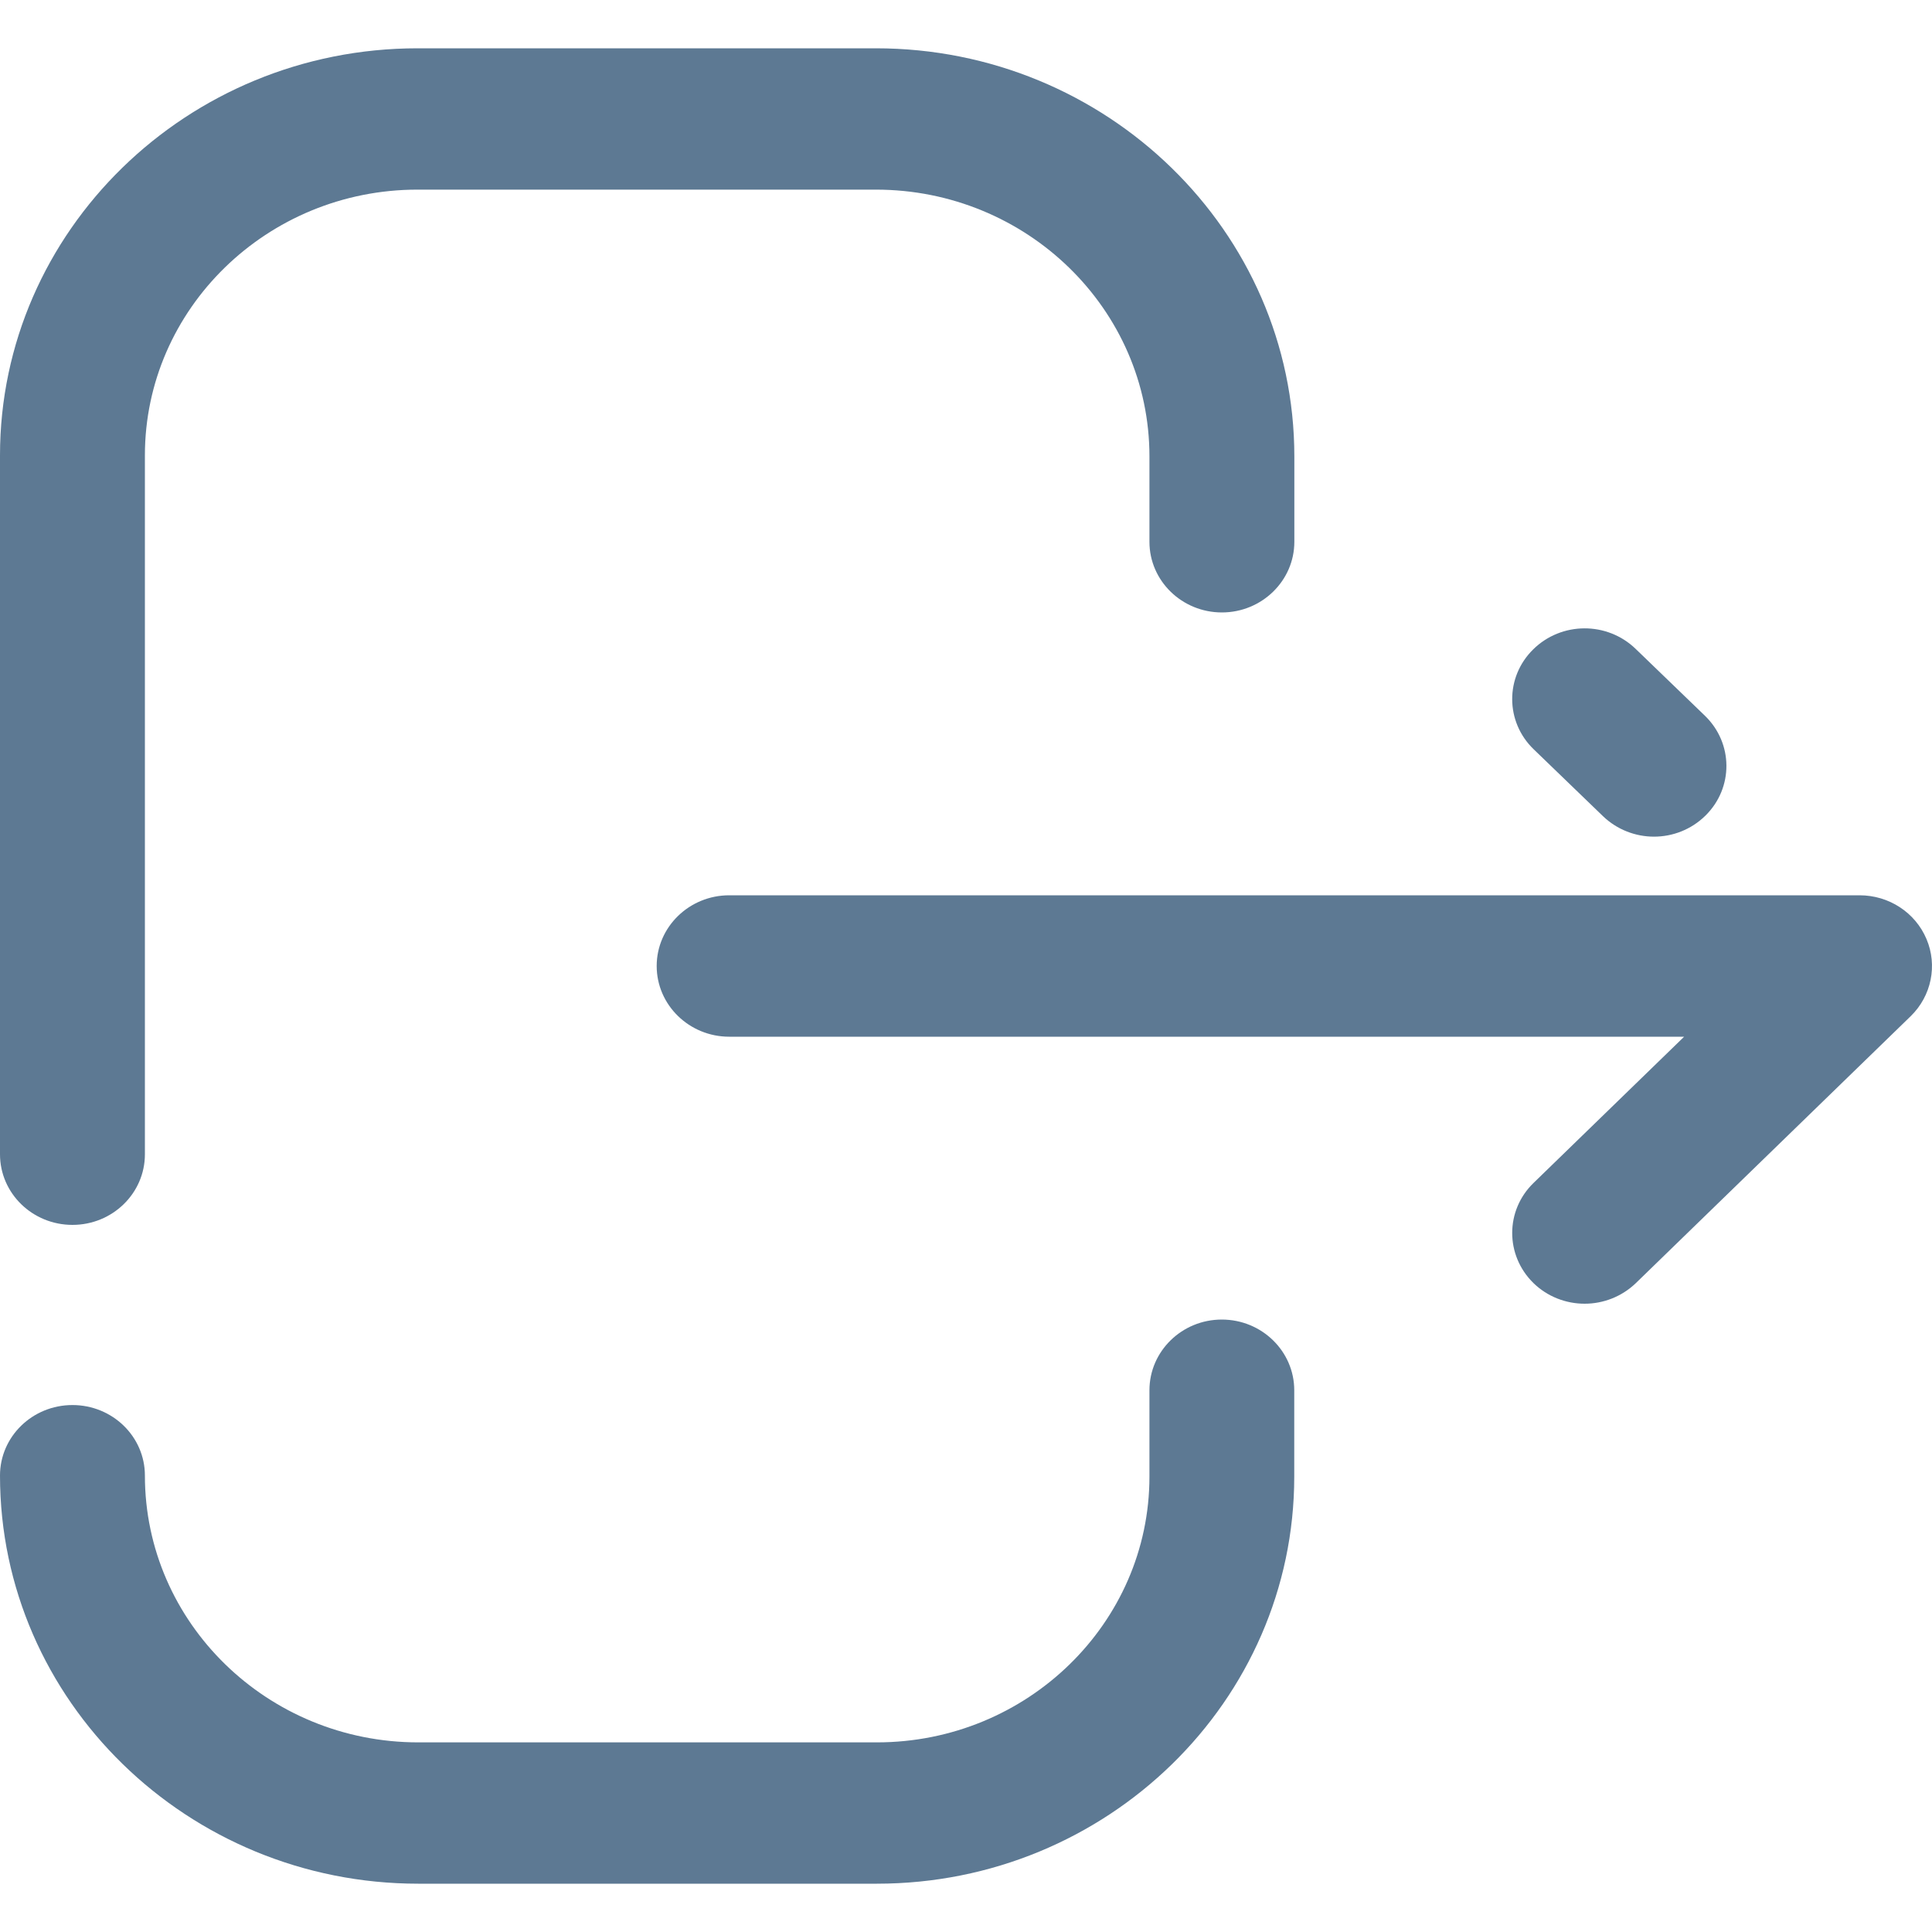 <svg width="20" height="20" viewBox="0 0 20 20" fill="none" xmlns="http://www.w3.org/2000/svg">
<path fill-rule="evenodd" clip-rule="evenodd" d="M1.5 11.949C1.5 12.353 1.164 12.68 0.75 12.68C0.336 12.68 0 12.353 0 11.949V4.714C0 2.391 1.938 0.5 4.322 0.5H9.067C11.456 0.5 13.399 2.395 13.399 4.725V5.609C13.399 6.012 13.062 6.34 12.649 6.34C12.235 6.34 11.899 6.012 11.899 5.609V4.725C11.899 3.201 10.629 1.963 9.067 1.963H4.322C2.765 1.963 1.5 3.198 1.5 4.714V11.949ZM11.899 14.392C11.899 13.988 12.235 13.66 12.648 13.66C13.062 13.66 13.398 13.988 13.398 14.392V15.286C13.398 17.609 11.46 19.5 9.077 19.5H4.33C1.943 19.5 0 17.605 0 15.275C0 14.871 0.336 14.545 0.75 14.545C1.164 14.545 1.5 14.871 1.5 15.275C1.5 16.799 2.77 18.037 4.33 18.037H9.077C10.633 18.037 11.899 16.803 11.899 15.286V14.392ZM19.943 9.721C19.827 9.446 19.554 9.268 19.25 9.268H7.549C7.135 9.268 6.798 9.596 6.798 10C6.798 10.404 7.135 10.732 7.549 10.732H17.434L15.875 12.246C15.581 12.531 15.581 12.994 15.873 13.281C16.019 13.424 16.212 13.496 16.404 13.496C16.596 13.496 16.787 13.424 16.934 13.283L19.78 10.519C19.994 10.31 20.059 9.994 19.943 9.721ZM17.122 8.661C16.931 8.661 16.74 8.589 16.594 8.449L15.876 7.756C15.582 7.472 15.58 7.009 15.871 6.723C16.163 6.434 16.637 6.432 16.932 6.717L17.649 7.409C17.944 7.694 17.946 8.156 17.655 8.443C17.508 8.588 17.315 8.661 17.122 8.661Z" fill="#5D7993"/>
</svg>
